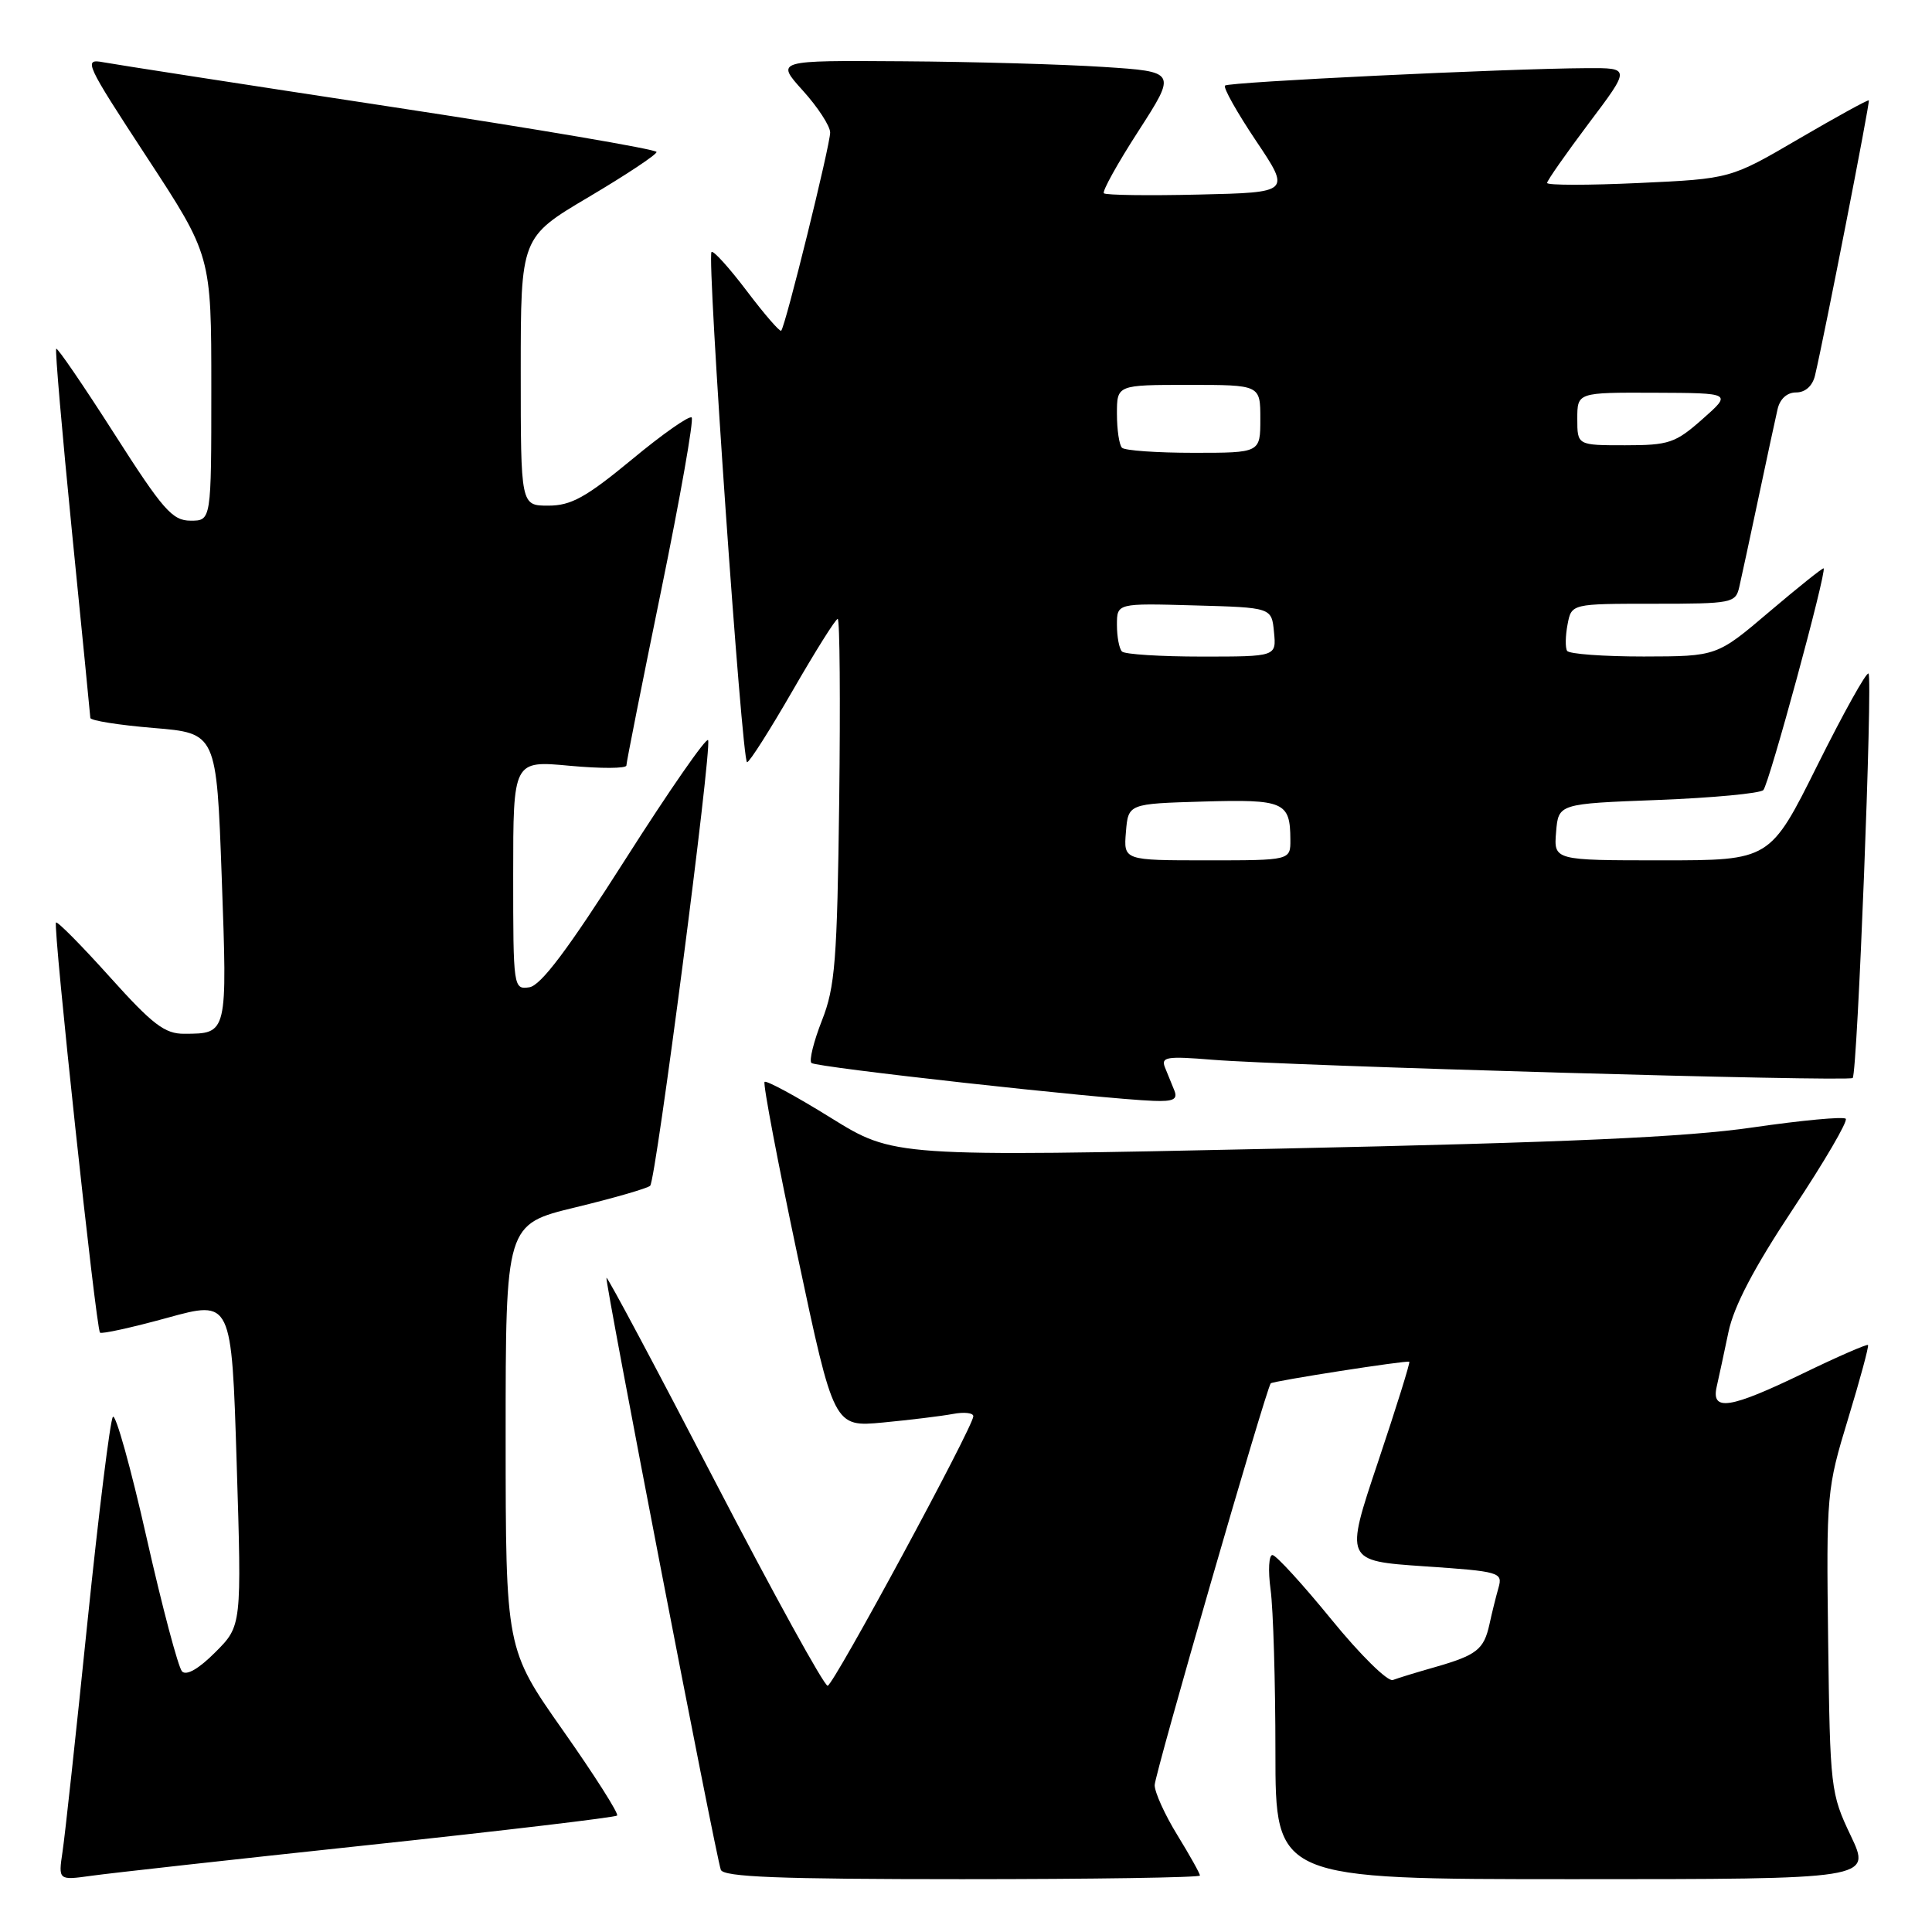 <?xml version="1.0" encoding="UTF-8" standalone="no"?>
<!DOCTYPE svg PUBLIC "-//W3C//DTD SVG 1.1//EN" "http://www.w3.org/Graphics/SVG/1.1/DTD/svg11.dtd" >
<svg xmlns="http://www.w3.org/2000/svg" xmlns:xlink="http://www.w3.org/1999/xlink" version="1.1" viewBox="0 0 256 256">
 <g >
 <path fill="currentColor"
d=" M 48.91 244.47 C 66.74 242.57 81.52 240.81 81.77 240.57 C 82.01 240.32 78.79 235.25 74.61 229.31 C 67.01 218.50 67.01 218.50 67.00 190.36 C 67.00 162.22 67.00 162.22 76.25 159.98 C 81.34 158.75 85.79 157.46 86.15 157.12 C 86.91 156.40 94.32 99.43 93.83 98.08 C 93.65 97.58 88.72 104.67 82.89 113.83 C 75.27 125.80 71.67 130.59 70.14 130.82 C 68.03 131.13 68.00 130.90 68.00 115.95 C 68.00 100.77 68.00 100.77 75.50 101.47 C 79.62 101.85 83.00 101.84 83.00 101.43 C 83.00 101.03 85.07 90.61 87.60 78.28 C 90.13 65.95 91.95 55.62 91.65 55.32 C 91.35 55.02 87.78 57.52 83.72 60.89 C 77.64 65.91 75.67 67.00 72.66 67.00 C 69.00 67.00 69.00 67.00 69.00 49.22 C 69.00 31.44 69.00 31.44 78.00 26.11 C 82.95 23.18 87.00 20.49 87.00 20.14 C 87.00 19.79 71.14 17.09 51.75 14.14 C 32.36 11.19 15.24 8.54 13.69 8.25 C 11.02 7.75 11.28 8.33 19.44 20.80 C 28.00 33.87 28.00 33.87 28.00 51.44 C 28.00 69.00 28.00 69.00 25.25 68.99 C 22.84 68.99 21.60 67.58 15.13 57.45 C 11.07 51.10 7.62 46.05 7.45 46.21 C 7.28 46.38 8.23 57.31 9.54 70.51 C 10.86 83.70 11.95 94.78 11.97 95.13 C 11.99 95.48 15.76 96.08 20.35 96.46 C 28.69 97.15 28.69 97.15 29.38 116.25 C 30.13 137.09 30.16 136.96 24.42 136.98 C 21.84 137.00 20.23 135.77 14.55 129.45 C 10.82 125.30 7.61 122.05 7.42 122.24 C 6.99 122.67 12.72 176.05 13.25 176.58 C 13.46 176.79 17.47 175.91 22.16 174.62 C 30.69 172.27 30.69 172.27 31.36 193.85 C 32.03 215.43 32.03 215.43 28.53 218.93 C 26.33 221.14 24.70 222.07 24.12 221.47 C 23.62 220.94 21.50 212.96 19.42 203.74 C 17.34 194.51 15.33 187.31 14.96 187.74 C 14.60 188.16 13.08 200.43 11.58 215.00 C 10.09 229.57 8.61 243.22 8.29 245.33 C 7.72 249.16 7.72 249.16 12.11 248.55 C 14.52 248.21 31.08 246.37 48.91 244.47 Z  M 159.00 248.52 C 159.00 248.25 157.65 245.84 156.00 243.15 C 154.35 240.47 153.00 237.49 153.00 236.54 C 153.00 235.12 167.78 183.98 168.38 183.30 C 168.66 182.99 186.48 180.21 186.74 180.44 C 186.87 180.55 185.00 186.54 182.59 193.73 C 178.20 206.82 178.20 206.82 188.68 207.54 C 198.75 208.22 199.14 208.34 198.56 210.38 C 198.23 211.54 197.68 213.73 197.36 215.23 C 196.62 218.57 195.69 219.31 190.15 220.90 C 187.75 221.58 185.24 222.35 184.56 222.61 C 183.89 222.87 180.22 219.26 176.42 214.59 C 172.61 209.92 169.10 206.08 168.61 206.05 C 168.13 206.02 168.01 208.09 168.36 210.64 C 168.71 213.19 169.00 222.87 169.00 232.14 C 169.00 249.00 169.00 249.00 208.49 249.00 C 247.97 249.00 247.97 249.00 245.24 243.25 C 242.57 237.65 242.49 236.97 242.24 217.50 C 241.99 197.94 242.05 197.29 244.88 188.00 C 246.47 182.78 247.66 178.37 247.52 178.22 C 247.39 178.07 243.52 179.75 238.94 181.97 C 229.22 186.67 226.72 187.06 227.47 183.75 C 227.75 182.51 228.46 179.25 229.03 176.50 C 229.75 173.06 232.43 167.96 237.61 160.15 C 241.75 153.91 244.88 148.55 244.57 148.24 C 244.26 147.93 238.72 148.45 232.25 149.39 C 223.45 150.68 207.68 151.38 169.46 152.20 C 118.43 153.29 118.43 153.29 110.08 148.11 C 105.49 145.26 101.54 143.12 101.31 143.36 C 101.08 143.59 103.05 153.97 105.69 166.44 C 110.50 189.10 110.50 189.10 117.00 188.49 C 120.58 188.15 124.74 187.64 126.25 187.36 C 127.76 187.07 128.99 187.21 128.97 187.67 C 128.91 189.14 110.48 223.24 109.67 223.37 C 109.23 223.44 102.52 211.25 94.74 196.28 C 86.97 181.31 80.50 169.17 80.36 169.31 C 80.09 169.57 94.79 245.67 95.51 247.75 C 95.84 248.71 103.14 249.00 127.47 249.00 C 144.81 249.00 159.00 248.78 159.00 248.52 Z  M 155.61 144.50 C 155.27 143.68 154.71 142.29 154.36 141.43 C 153.81 140.05 154.61 139.93 160.61 140.42 C 170.50 141.23 244.98 143.36 245.49 142.84 C 246.12 142.22 248.16 89.83 247.59 89.25 C 247.32 88.99 244.28 94.45 240.82 101.39 C 234.54 114.00 234.54 114.00 220.21 114.00 C 205.88 114.00 205.88 114.00 206.19 110.25 C 206.50 106.50 206.50 106.50 219.67 106.00 C 226.91 105.72 233.21 105.13 233.65 104.69 C 234.40 103.93 242.07 75.74 241.64 75.31 C 241.54 75.20 238.31 77.78 234.47 81.04 C 227.50 86.97 227.50 86.97 217.81 86.99 C 212.48 86.99 207.91 86.66 207.65 86.24 C 207.39 85.83 207.42 84.25 207.71 82.74 C 208.23 80.00 208.23 80.00 219.10 80.00 C 229.55 80.00 229.98 79.91 230.47 77.75 C 230.76 76.51 231.89 71.22 233.00 66.00 C 234.11 60.77 235.24 55.49 235.53 54.25 C 235.84 52.86 236.78 52.00 238.00 52.00 C 239.21 52.00 240.17 51.14 240.50 49.75 C 241.74 44.51 247.81 13.48 247.63 13.30 C 247.52 13.18 243.35 15.48 238.36 18.39 C 229.30 23.69 229.30 23.69 217.15 24.25 C 210.47 24.56 205.00 24.56 205.00 24.24 C 205.00 23.93 207.49 20.38 210.52 16.34 C 216.05 9.00 216.05 9.00 210.27 9.03 C 199.50 9.09 162.81 10.86 162.32 11.34 C 162.06 11.61 163.91 14.90 166.43 18.66 C 171.02 25.50 171.02 25.50 158.87 25.78 C 152.20 25.94 146.52 25.86 146.27 25.61 C 146.02 25.36 148.09 21.63 150.87 17.33 C 155.91 9.50 155.91 9.50 146.21 8.87 C 140.87 8.52 128.91 8.18 119.63 8.12 C 102.77 8.00 102.77 8.00 106.38 12.00 C 108.37 14.20 110.00 16.71 110.00 17.56 C 110.00 19.24 104.07 43.27 103.51 43.82 C 103.33 44.00 101.28 41.63 98.95 38.55 C 96.62 35.47 94.52 33.15 94.28 33.39 C 93.64 34.03 98.31 101.00 98.99 101.00 C 99.31 101.00 102.02 96.73 105.03 91.51 C 108.04 86.29 110.72 82.01 111.00 82.01 C 111.28 82.00 111.36 92.84 111.20 106.09 C 110.93 127.32 110.66 130.78 108.91 135.22 C 107.82 137.99 107.19 140.53 107.52 140.85 C 108.09 141.42 145.96 145.62 152.86 145.87 C 155.47 145.97 156.08 145.67 155.61 144.50 Z  M 149.19 110.25 C 149.50 106.50 149.50 106.50 159.42 106.21 C 170.15 105.90 170.96 106.25 170.98 111.25 C 171.00 114.00 171.00 114.00 159.94 114.00 C 148.88 114.00 148.88 114.00 149.19 110.25 Z  M 148.67 86.33 C 148.30 85.97 148.00 84.38 148.00 82.80 C 148.00 79.93 148.00 79.93 158.25 80.22 C 168.50 80.50 168.50 80.50 168.81 83.75 C 169.13 87.00 169.13 87.00 159.23 87.00 C 153.79 87.00 149.03 86.70 148.67 86.33 Z  M 148.67 59.33 C 148.30 58.97 148.00 56.94 148.00 54.83 C 148.00 51.00 148.00 51.00 157.50 51.00 C 167.00 51.00 167.00 51.00 167.00 55.50 C 167.00 60.00 167.00 60.00 158.17 60.00 C 153.31 60.00 149.03 59.70 148.67 59.33 Z  M 209.00 55.50 C 209.00 52.00 209.00 52.00 219.25 52.04 C 229.50 52.08 229.50 52.08 225.58 55.54 C 222.00 58.71 221.14 59.00 215.33 59.00 C 209.00 59.00 209.00 59.00 209.00 55.50 Z "/>
</g>
</svg>
